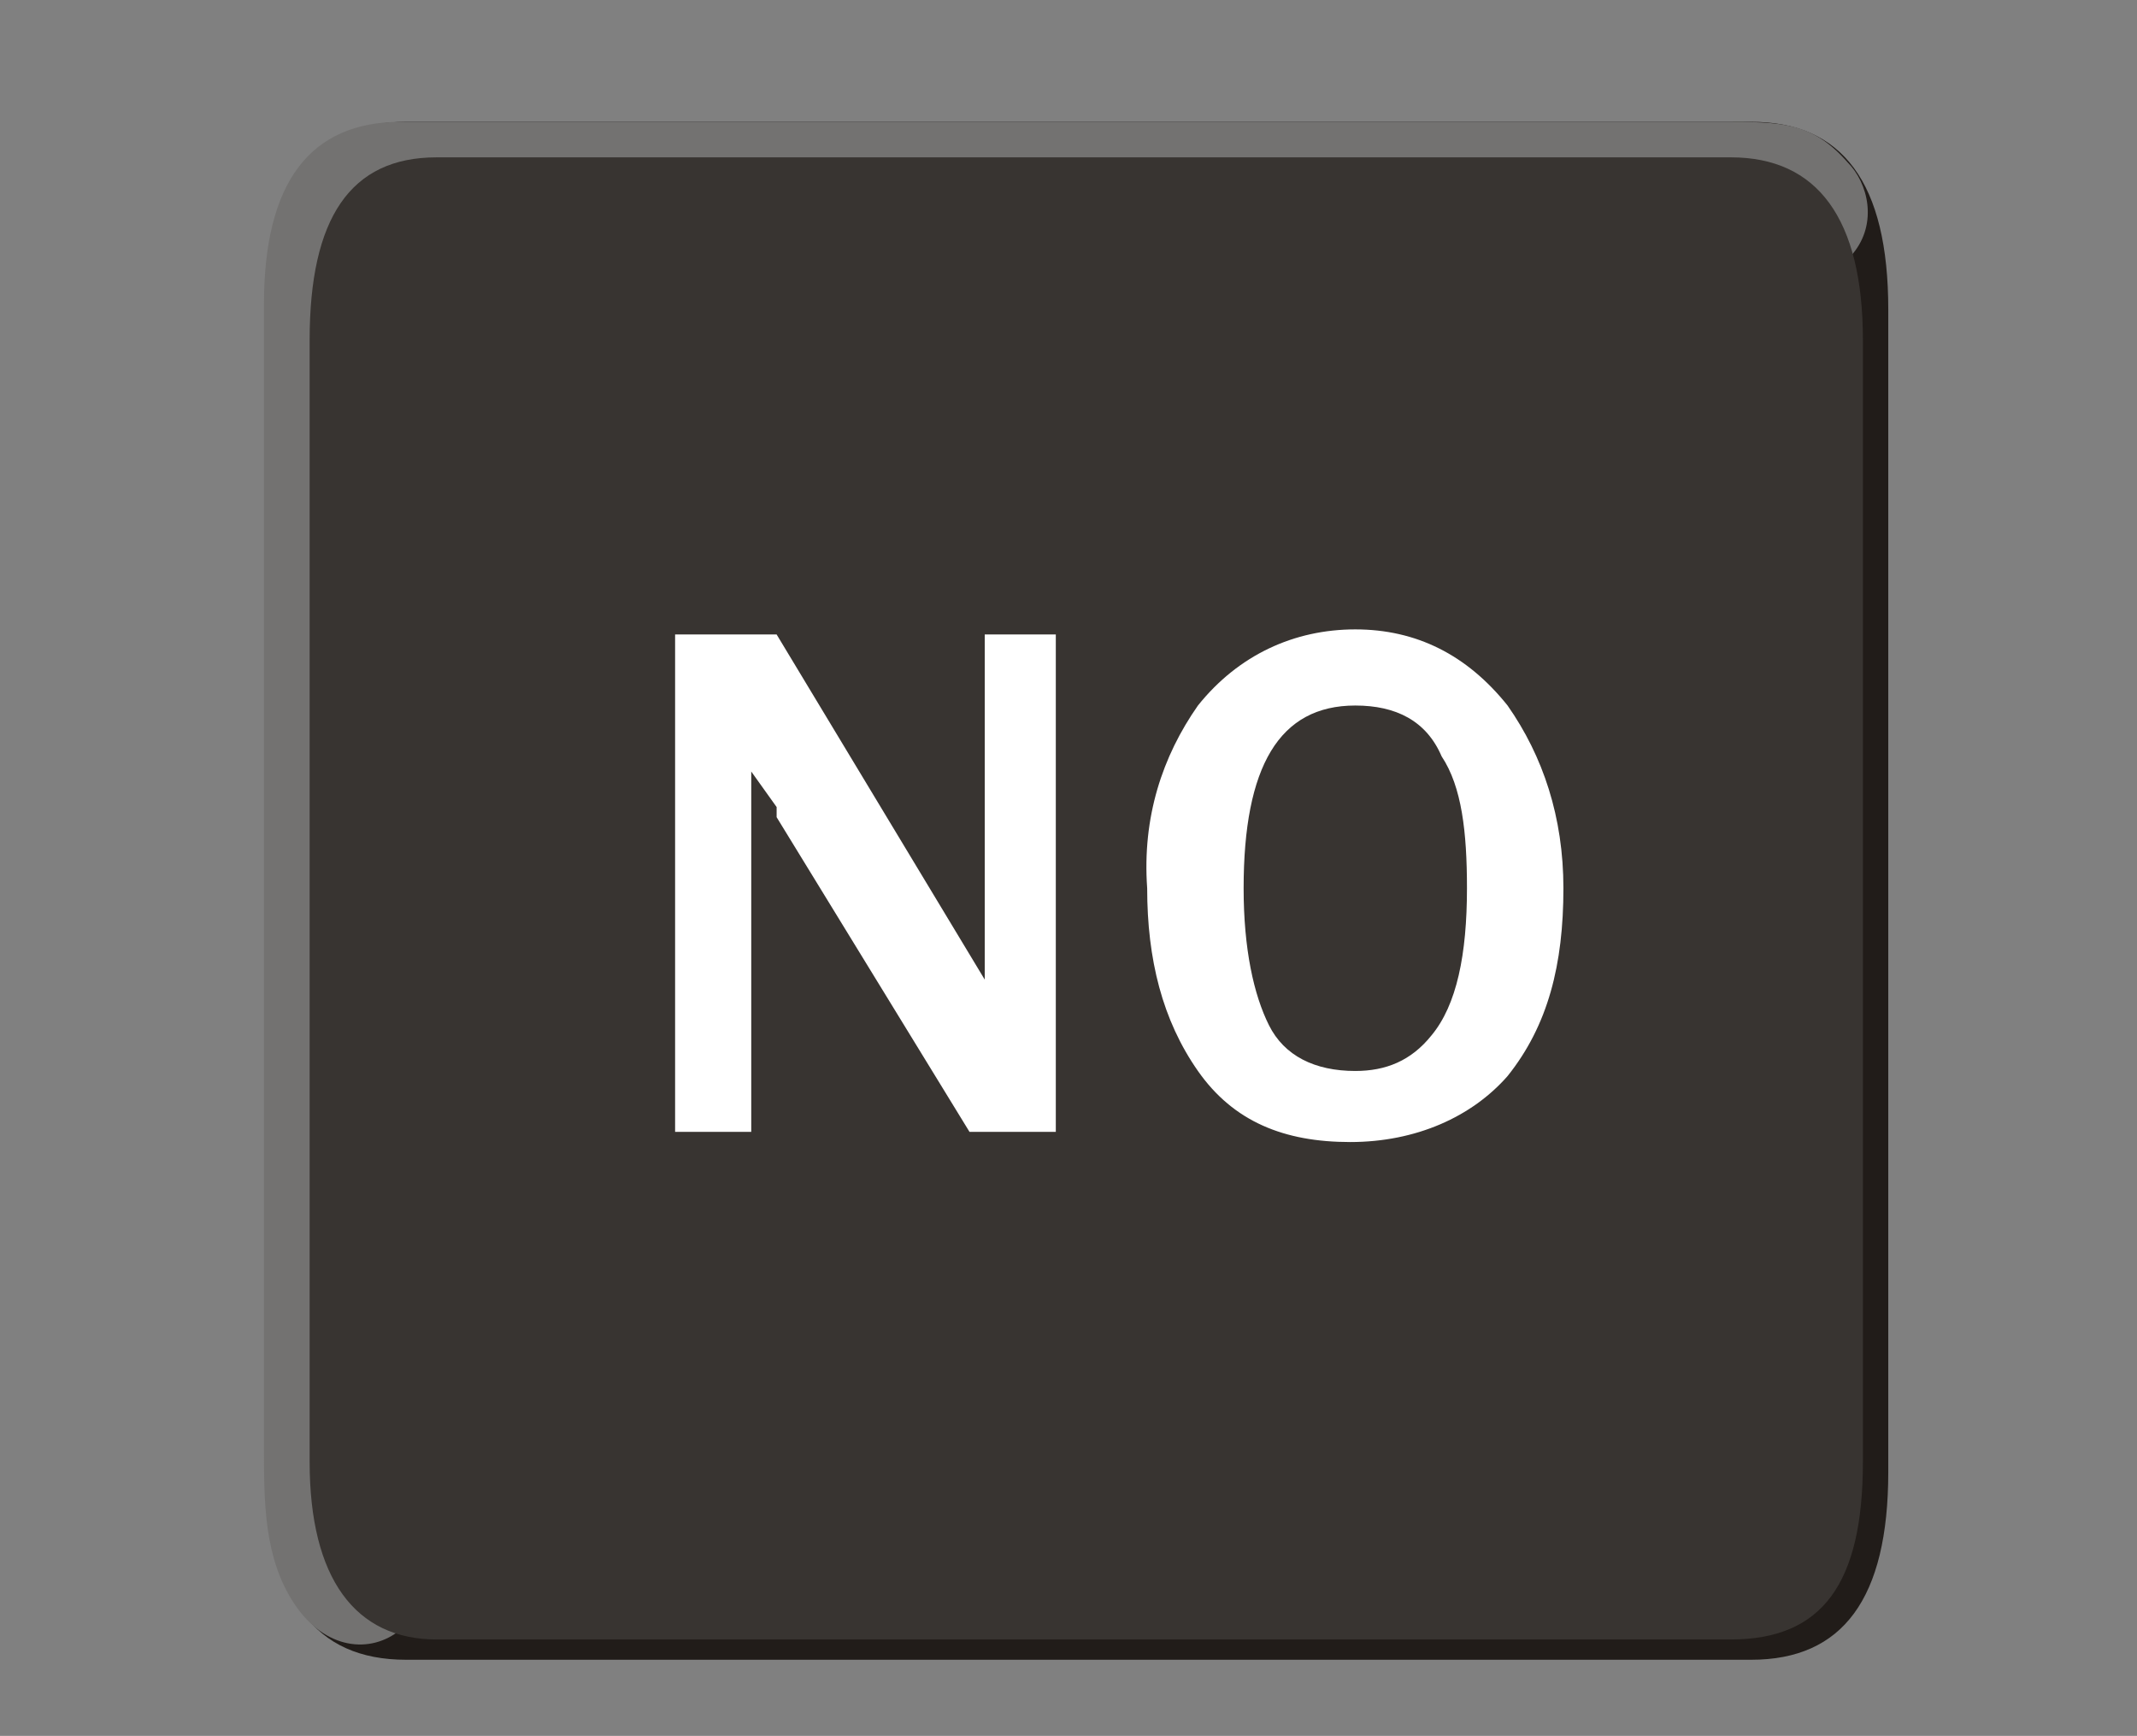 <?xml version="1.0" encoding="utf-8"?>
<!-- Generator: Adobe Illustrator 25.0.0, SVG Export Plug-In . SVG Version: 6.00 Build 0)  -->
<svg version="1.1" id="Ebene_1" xmlns="http://www.w3.org/2000/svg" xmlns:xlink="http://www.w3.org/1999/xlink" x="0px" y="0px"
	 viewBox="0 0 42.1 34.2" style="enable-background:new 0 0 42.1 34.2;" xml:space="preserve">
<rect x="0" y="0" width="42.1" height="34.2" fill="#808080" stroke="none"/>
<g id="no">
	<g>
		<path style="fill:#211C19;" d="M8,2.4c-1.8,0-2.7,1.2-2.7,3.7V29c0,2.5,0.9,3.7,2.7,3.7h26.5c1.8,0,2.7-1.2,2.7-3.7V6.1
			c0-2.5-0.9-3.7-2.7-3.7H8z"/>
		<path style="fill:#737271;" d="M36.4,3.2c-0.7-0.8-1.3-0.8-2.5-0.8h-26C6.1,2.4,5.2,3.6,5.2,6v22.5c0,1.1,0,2.2,0.6,3.1
			c0.6,0.9,1.5,1,2.1,0.5L36.5,5C37,4.4,36.8,3.6,36.4,3.2z"/>
		<path style="fill:#383431;" d="M36.7,28.8V6.7c0-2.4-0.9-3.6-2.6-3.6H8.6c-1.7,0-2.5,1.2-2.5,3.6v22.1c0,2.3,0.9,3.5,2.5,3.5h25.5
			C35.9,32.3,36.7,31.2,36.7,28.8z"/>
	</g>
	<path style="fill:#FFFFFF;" d="M14.8,15.2l0.5,0.7v0.2l3.8,6.2h1.7v-9.8h-1.4v6.8l-4.1-6.8h-2v9.8h1.5V15.2 M23.6,13.9
		c-0.7,1-1.1,2.2-1,3.6c0,1.4,0.3,2.6,1,3.6s1.7,1.4,3,1.4s2.4-0.5,3.1-1.3c0.8-1,1.1-2.2,1.1-3.7c0-1.4-0.4-2.6-1.1-3.6
		c-0.8-1-1.8-1.5-3-1.5S24.4,12.9,23.6,13.9 M24.5,17.5c0-2.4,0.7-3.6,2.2-3.6c0.8,0,1.4,0.3,1.7,1c0.4,0.6,0.5,1.5,0.5,2.6
		c0,1.3-0.2,2.3-0.7,2.9c-0.4,0.5-0.9,0.7-1.5,0.7c-0.8,0-1.4-0.3-1.7-0.9C24.7,19.6,24.5,18.7,24.5,17.5z"/>
</g>
</svg>
